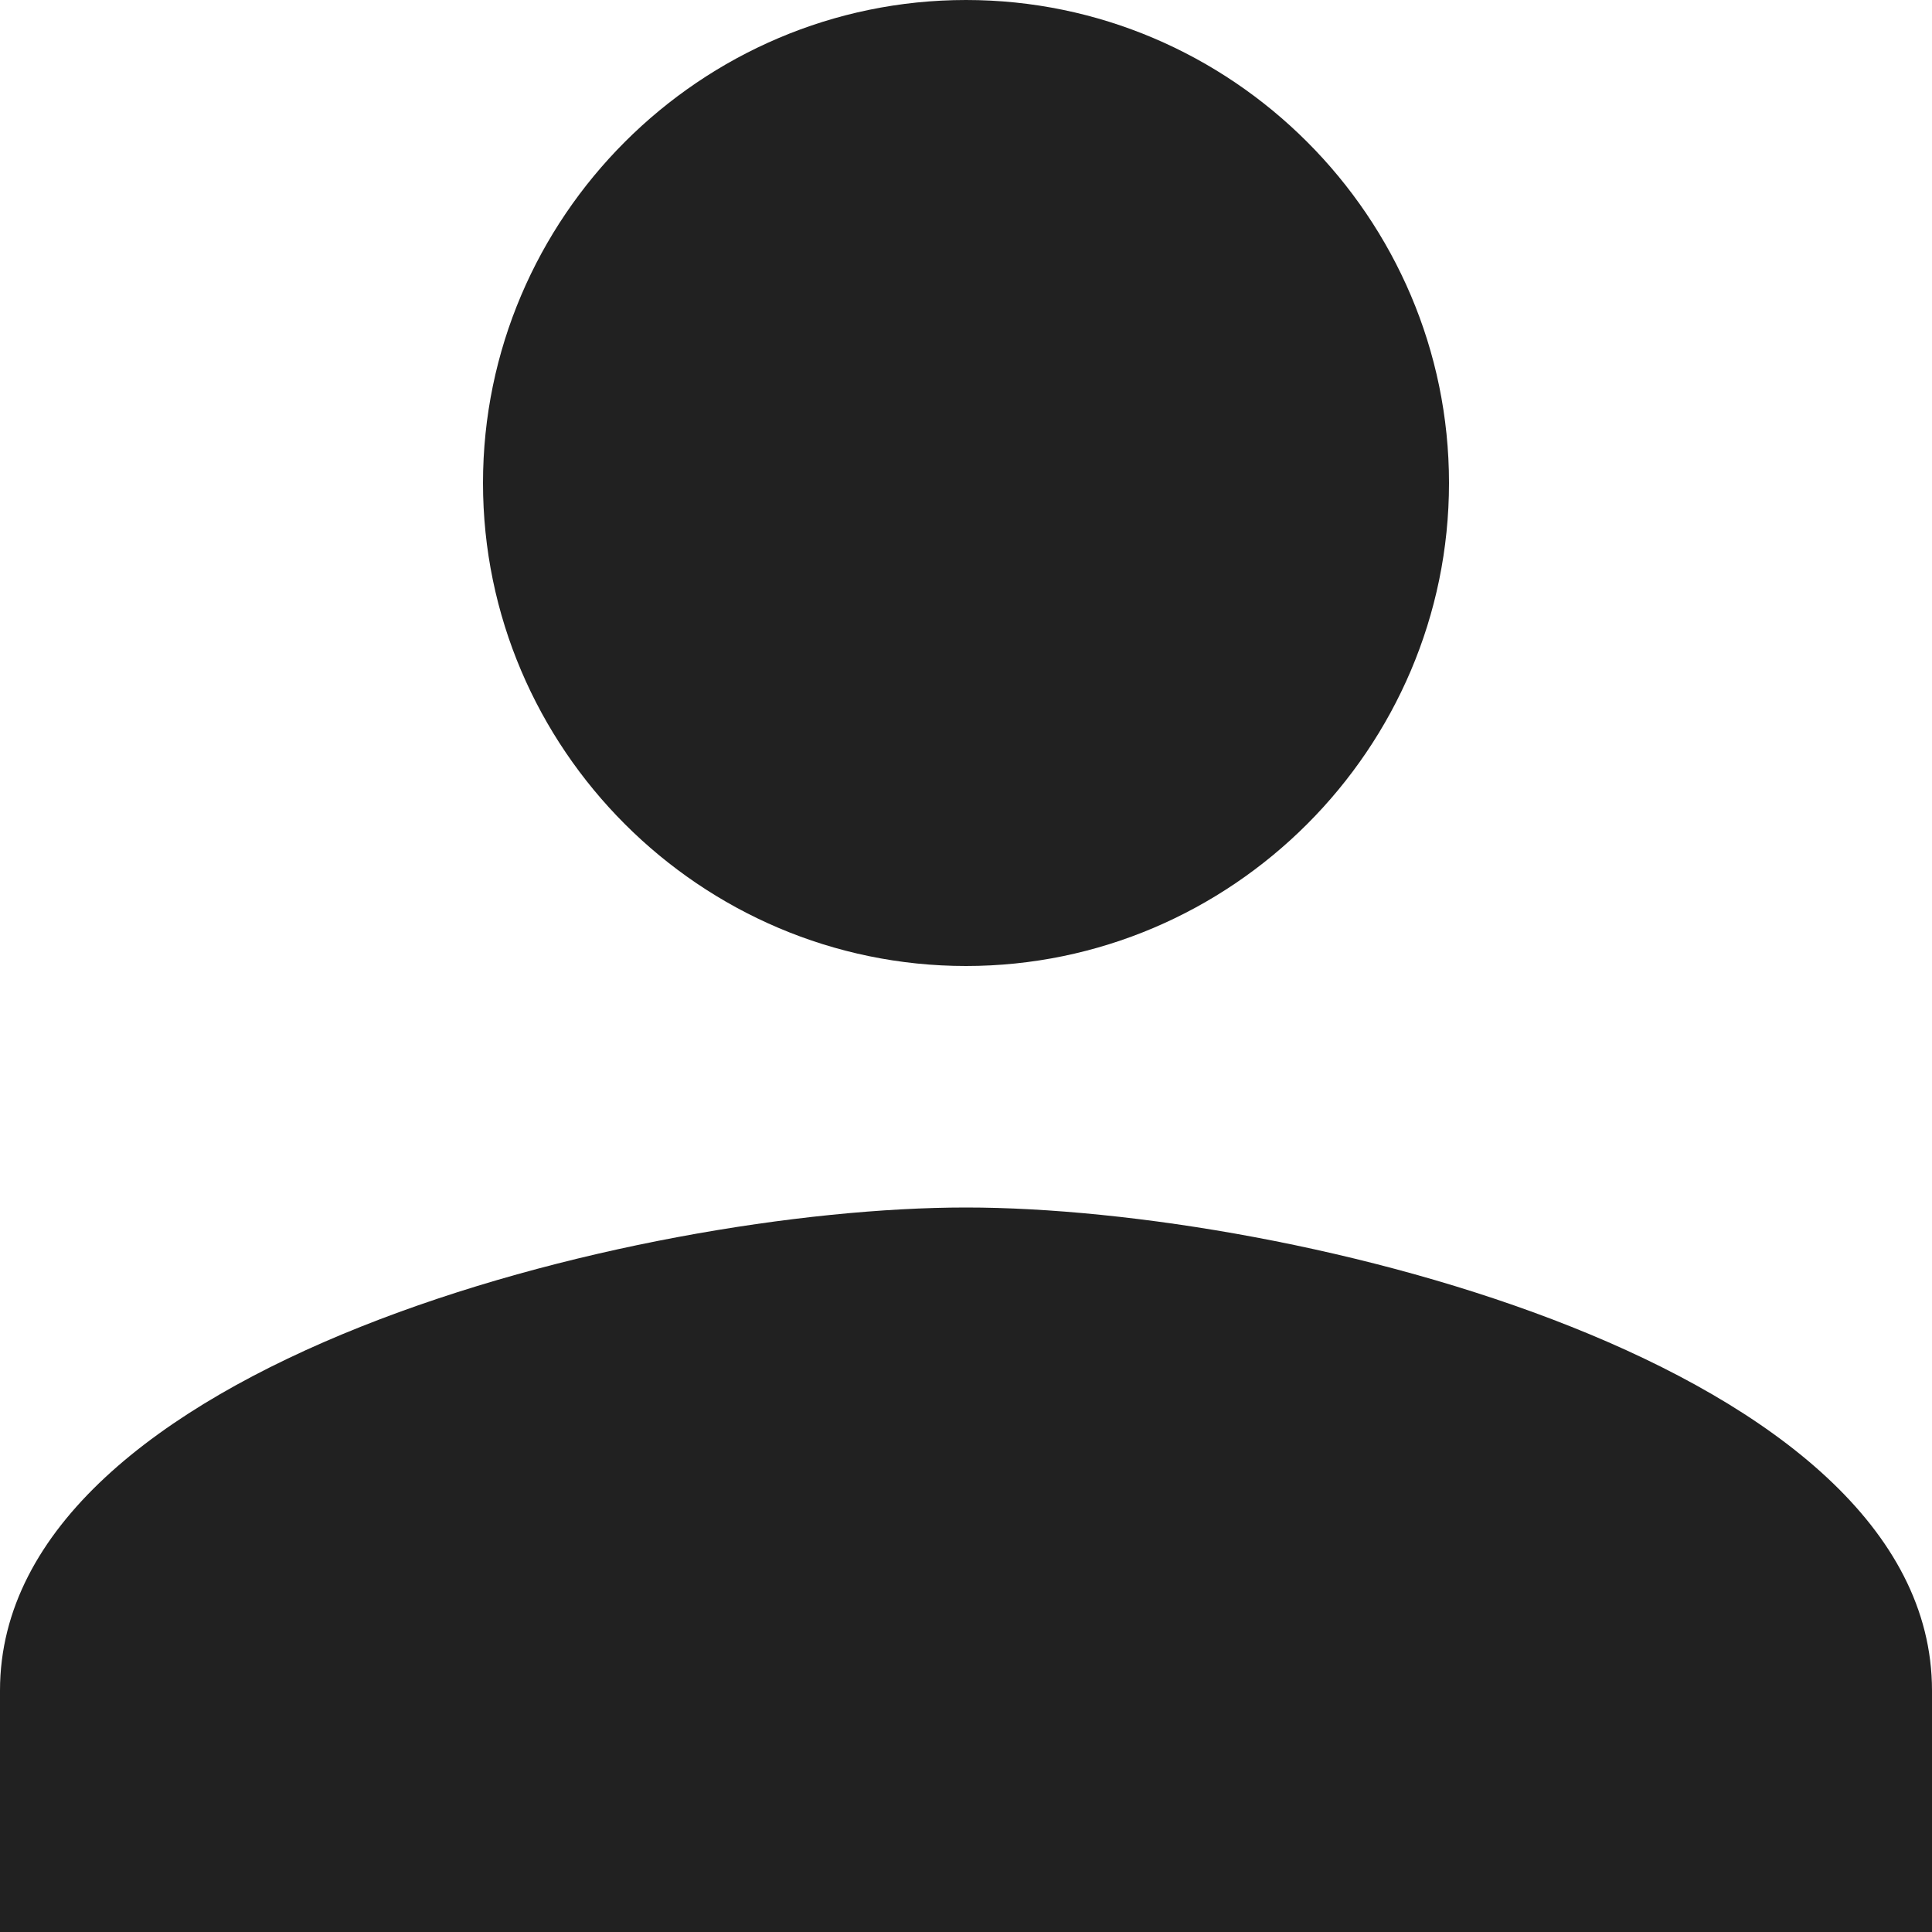 <svg xmlns="http://www.w3.org/2000/svg" width="20" height="20" viewBox="0 0 20 20">
    <path fill="#212121" fill-rule="evenodd" d="M10 10c2.75 0 5-2.25 5-5s-2.25-5-5-5-5 2.25-5 5 2.25 5 5 5zm0 2.5c-3.375 0-10 1.625-10 5V20h20v-2.5c0-3.375-6.625-5-10-5z"/>
</svg>
